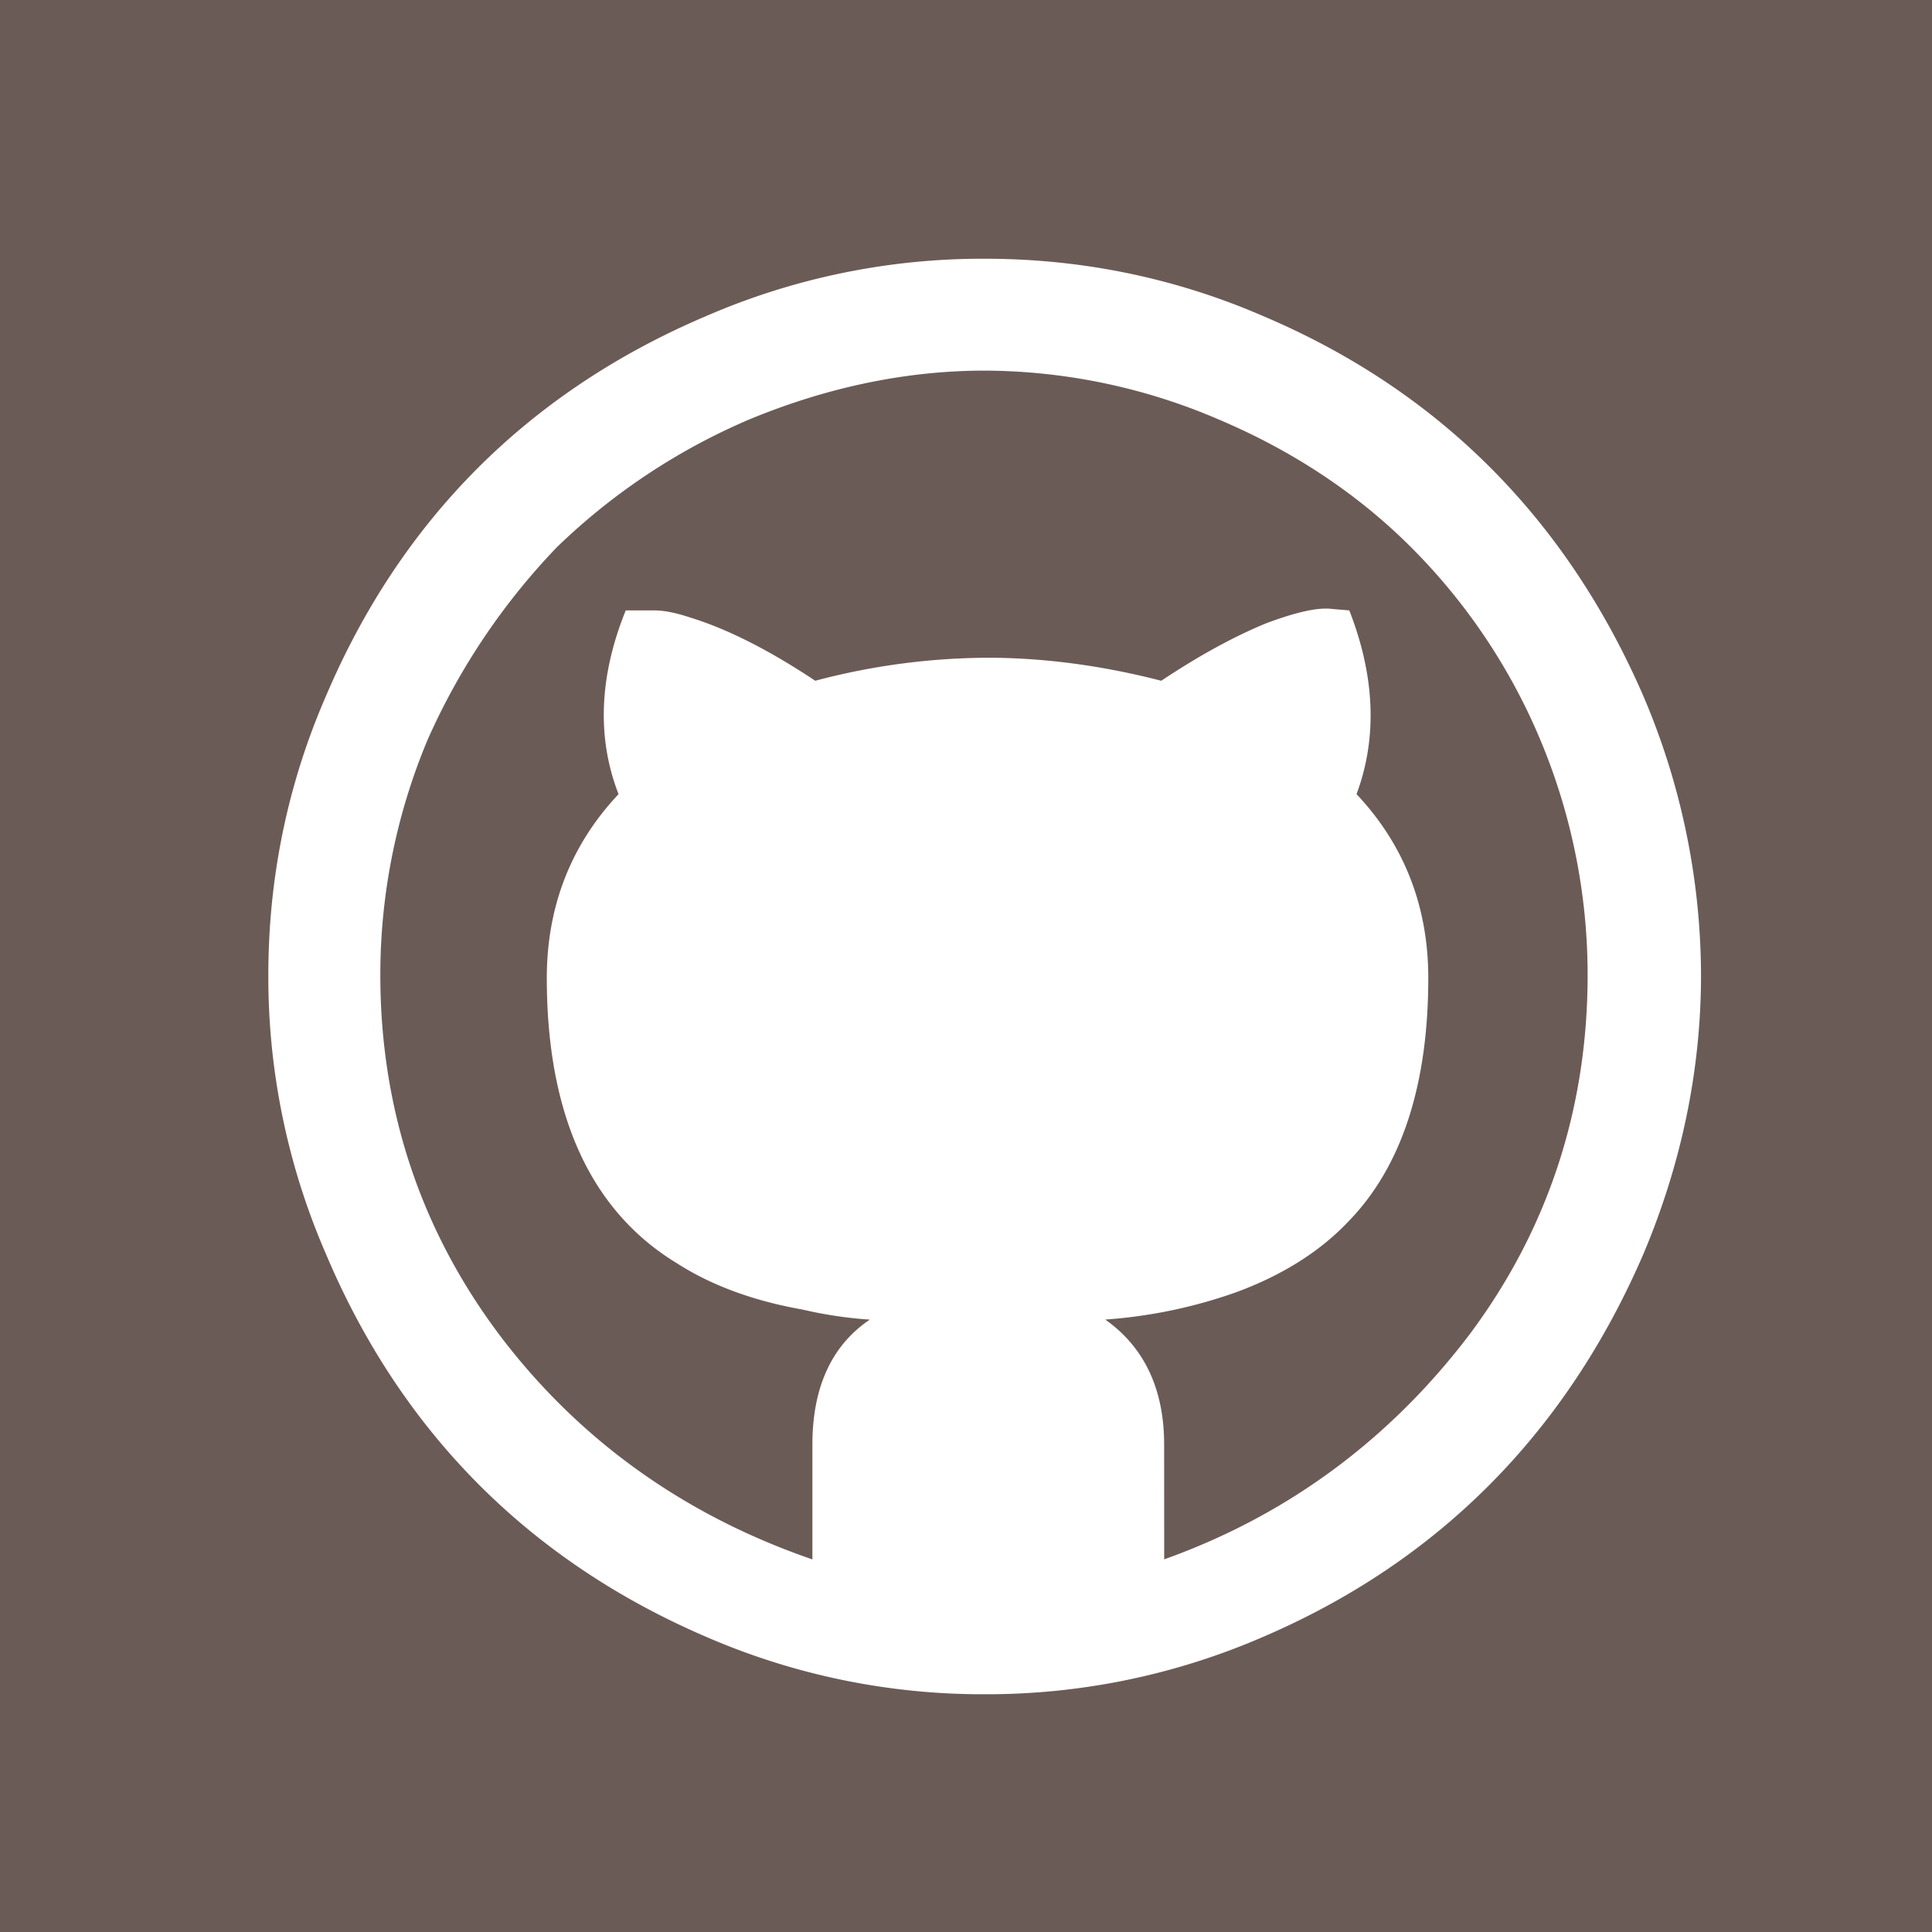 <svg xmlns="http://www.w3.org/2000/svg" width="36" height="36" viewBox="0 0 36 36"><g><g><path fill="#6b5b56" d="M15.138 26.916c0-1.066.36-1.848 1.07-2.327a7.738 7.738 0 0 1-1.257-.188c-.906-.16-1.689-.447-2.328-.856-1.615-.976-2.434-2.767-2.434-5.322 0-1.332.45-2.484 1.337-3.425-.408-1.048-.362-2.2.134-3.424h.536c.178 0 .403.045.669.134.692.213 1.475.61 2.326 1.177a12.683 12.683 0 0 1 3.21-.429c1.047 0 2.136.145 3.238.429.692-.462 1.349-.822 1.952-1.07.486-.183.86-.275 1.113-.275.042 0 .082.002.118.007l.32.027c.48 1.226.525 2.377.135 3.424.887.94 1.337 2.092 1.337 3.425 0 1.987-.495 3.508-1.472 4.52-.531.568-1.242 1.018-2.113 1.338a9.234 9.234 0 0 1-2.434.507c.728.515 1.097 1.298 1.097 2.328l.001 2.14c2.288-.816 4.205-2.23 5.697-4.2 1.455-1.952 2.193-4.202 2.193-6.687a11.32 11.32 0 0 0-.883-4.387 11.165 11.165 0 0 0-2.407-3.585c-.994-.994-2.2-1.795-3.585-2.381a11.11 11.11 0 0 0-4.36-.91c-1.455 0-2.93.307-4.387.91a11.826 11.826 0 0 0-3.585 2.381 12.478 12.478 0 0 0-2.407 3.585 11.32 11.32 0 0 0-.882 4.387c0 2.503.755 4.77 2.246 6.74 1.473 1.935 3.426 3.33 5.804 4.148h.001zm8.4-21.026c3.265 1.385 5.65 3.77 7.088 7.09a13.309 13.309 0 0 1 1.07 5.189c0 1.758-.36 3.504-1.07 5.189-1.438 3.338-3.823 5.74-7.088 7.142a12.93 12.93 0 0 1-5.19 1.07 12.93 12.93 0 0 1-5.19-1.07c-3.302-1.42-5.687-3.823-7.088-7.142A12.93 12.93 0 0 1 5 18.168c0-1.81.36-3.557 1.07-5.189 1.401-3.3 3.786-5.686 7.089-7.09a12.944 12.944 0 0 1 5.19-1.068c1.81 0 3.556.36 5.189 1.069zM36 36V0H0v36z"/></g></g></svg>